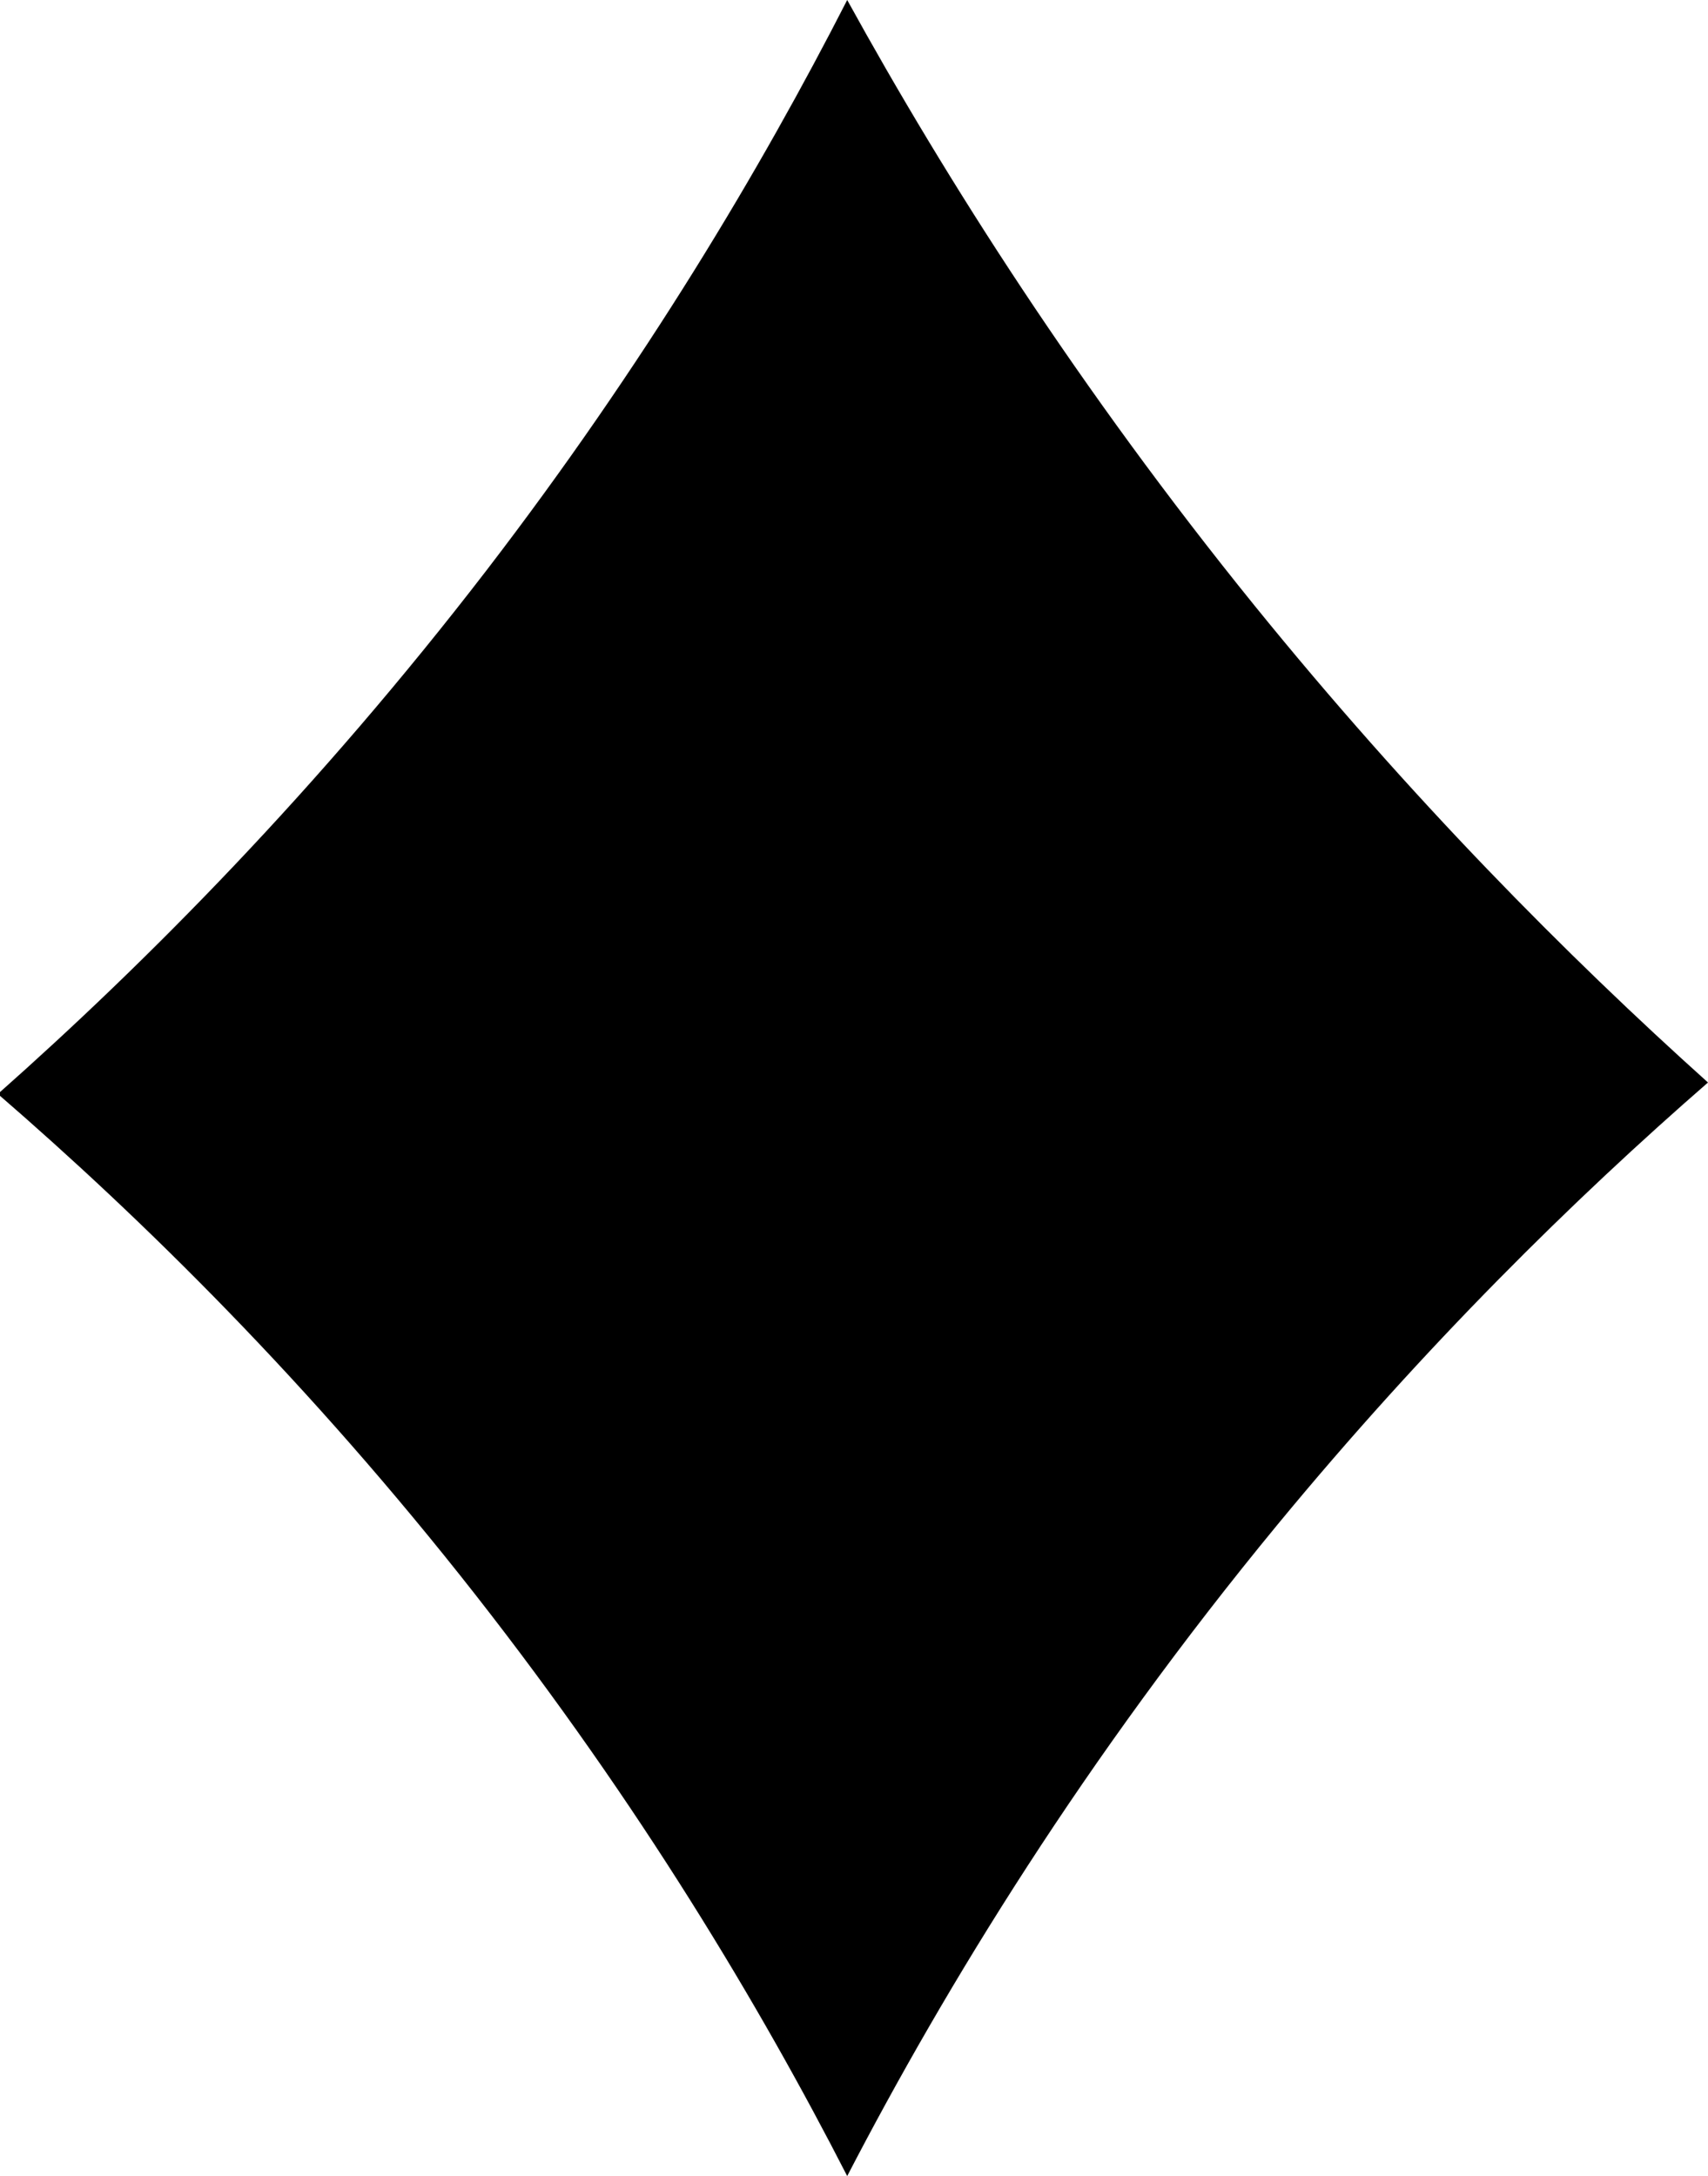 <?xml version="1.0" encoding="utf-8"?>
<!-- Generator: Adobe Illustrator 24.1.2, SVG Export Plug-In . SVG Version: 6.00 Build 0)  -->
<svg version="1.1" baseProfile="tiny" id="Слой_1"
	 xmlns="http://www.w3.org/2000/svg" xmlns:xlink="http://www.w3.org/1999/xlink" x="0px" y="0px" viewBox="0 0 402 512"
	 overflow="visible" xml:space="preserve">
<path d="M199.4,0c23.4,42.5,54.6,91.5,95.8,142.4c36.8,45.4,73.6,82.5,106.8,112.3c-31.5,27.4-66.5,61.8-101.3,104
	c-45.4,55.1-78,108.4-101.3,153.3c-20.5-40-48.8-87.4-87.6-136.9C72.9,325.5,33.5,286.8-0.5,257.4c35-31,75.3-71.6,115-123.2
	C151.6,85.9,179.1,39.7,199.4,0z"/>
</svg>
